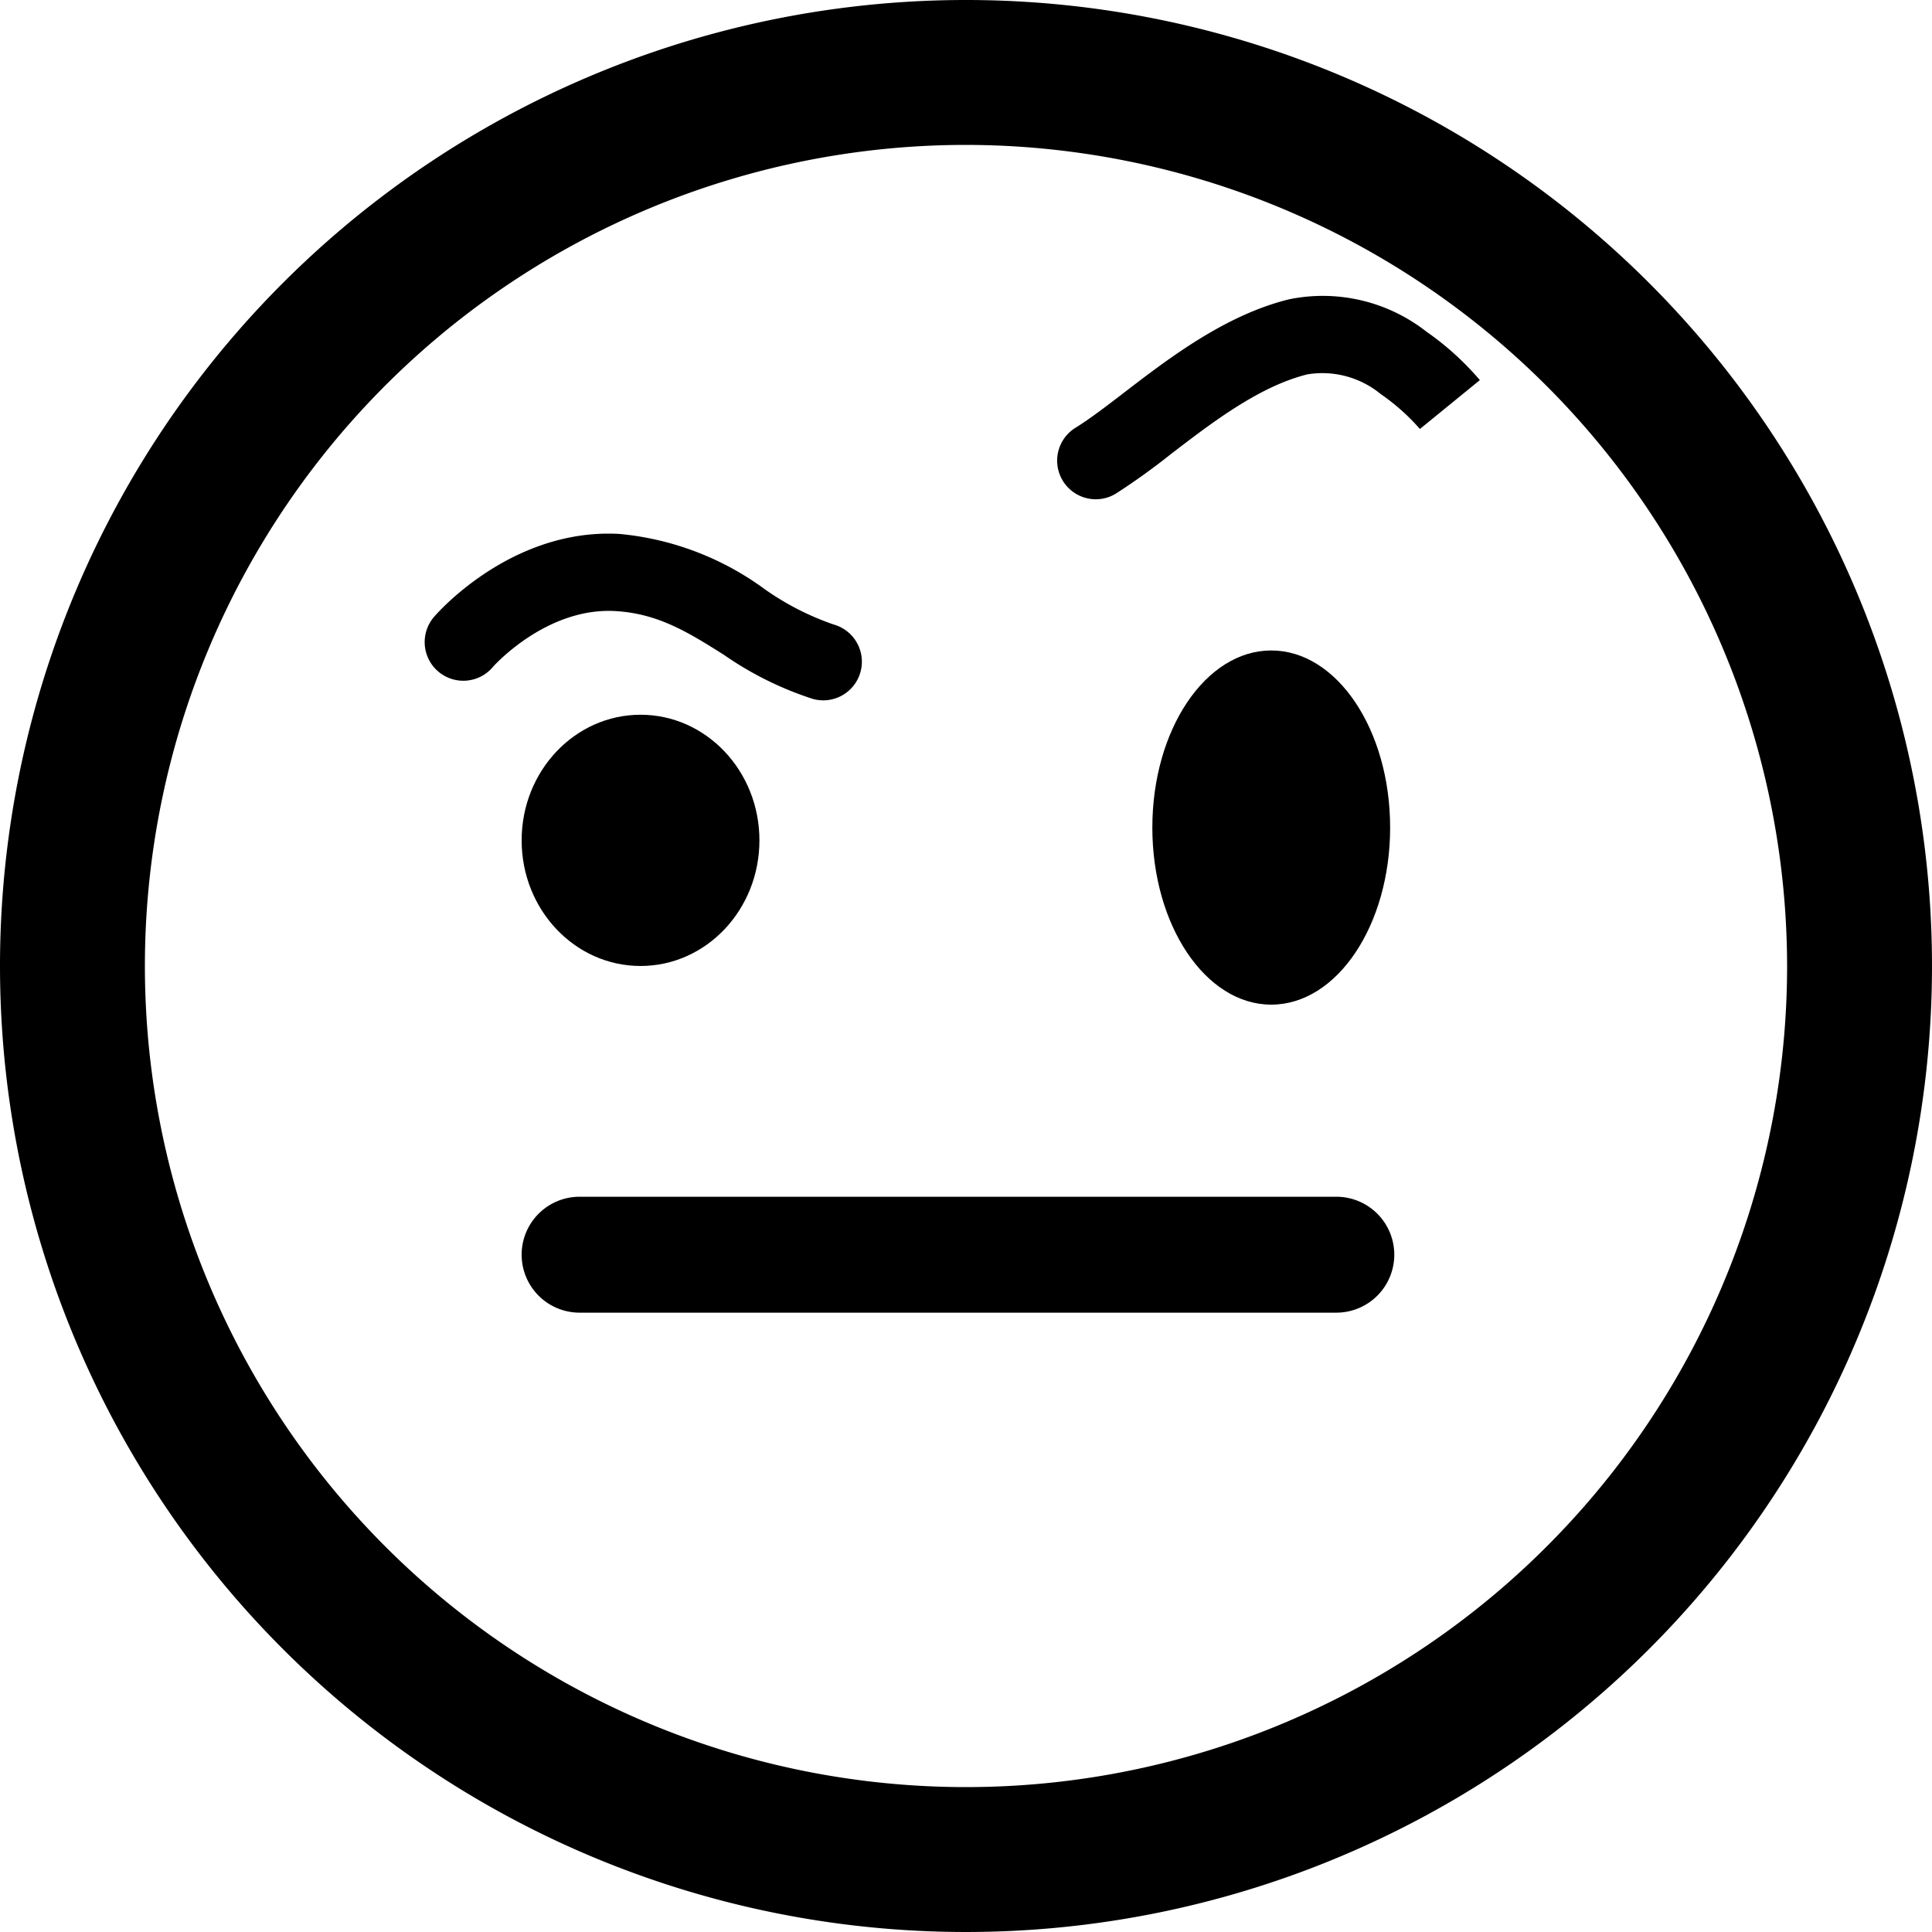 <svg xmlns="http://www.w3.org/2000/svg" xmlns:xlink="http://www.w3.org/1999/xlink" width="100" height="100" viewBox="0 0 100 100">
  <defs>
    <clipPath id="clip-Face-with-Raised-Eyebrow">
      <rect width="100" height="100"/>
    </clipPath>
  </defs>
  <g id="Face-with-Raised-Eyebrow" clip-path="url(#clip-Face-with-Raised-Eyebrow)">
    <g id="Group_148" data-name="Group 148">
      <path id="Path_4" data-name="Path 4" d="M50,7.5A42.5,42.5,0,1,0,92.5,50,42.548,42.548,0,0,0,50,7.5M50,0A50,50,0,1,1,0,50,50,50,0,0,1,50,0Z"/>
      <g id="Group_147" data-name="Group 147">
        <g id="Group_146" data-name="Group 146">
          <g id="Group_145" data-name="Group 145" transform="translate(-0.384)">
            <ellipse id="Ellipse_5" data-name="Ellipse 5" cx="6.154" cy="9.166" rx="6.154" ry="9.166" transform="translate(60.029 33.668)"/>
            <ellipse id="Ellipse_4" data-name="Ellipse 4" cx="6.154" cy="6.502" rx="6.154" ry="6.502" transform="translate(27.384 36.995)"/>
          </g>
          <path id="Path_28" data-name="Path 28" d="M-4.966,92.32H-44.134a3,3,0,0,1-3-3,3,3,0,0,1,3-3H-4.966a3,3,0,0,1,3,3A3,3,0,0,1-4.966,92.32Z" transform="translate(74.134 -24.377)"/>
        </g>
        <g id="Group_144" data-name="Group 144">
          <path id="Path_58" data-name="Path 58" d="M1187.91,281.25a2,2,0,0,1-.544-.076,17.412,17.412,0,0,1-4.6-2.281c-1.822-1.148-3.395-2.14-5.63-2.264-3.569-.2-6.3,2.858-6.322,2.889a2,2,0,1,1-3.035-2.605c.155-.181,3.748-4.293,9.017-4.293.185,0,.372.005.562.016a15.054,15.054,0,0,1,7.541,2.874,14.18,14.18,0,0,0,3.552,1.815,2,2,0,0,1-.542,3.925Z" transform="translate(-1145.298 -245)"/>
          <path id="Path_59" data-name="Path 59" d="M1201.019,223.842a2,2,0,0,1-1.045-3.707c.7-.43,1.571-1.095,2.489-1.8,2.344-1.8,5.26-4.033,8.561-4.844a8.7,8.7,0,0,1,7.1,1.671,14.606,14.606,0,0,1,2.771,2.512l-3.1,2.528,0,.005a10.952,10.952,0,0,0-2.033-1.812,4.762,4.762,0,0,0-3.785-1.02c-2.486.611-4.927,2.482-7.081,4.134a34.867,34.867,0,0,1-2.837,2.038A1.991,1.991,0,0,1,1201.019,223.842Z" transform="translate(-1144.298 -198)"/>
        </g>
      </g>
    </g>
  </g>
</svg>
